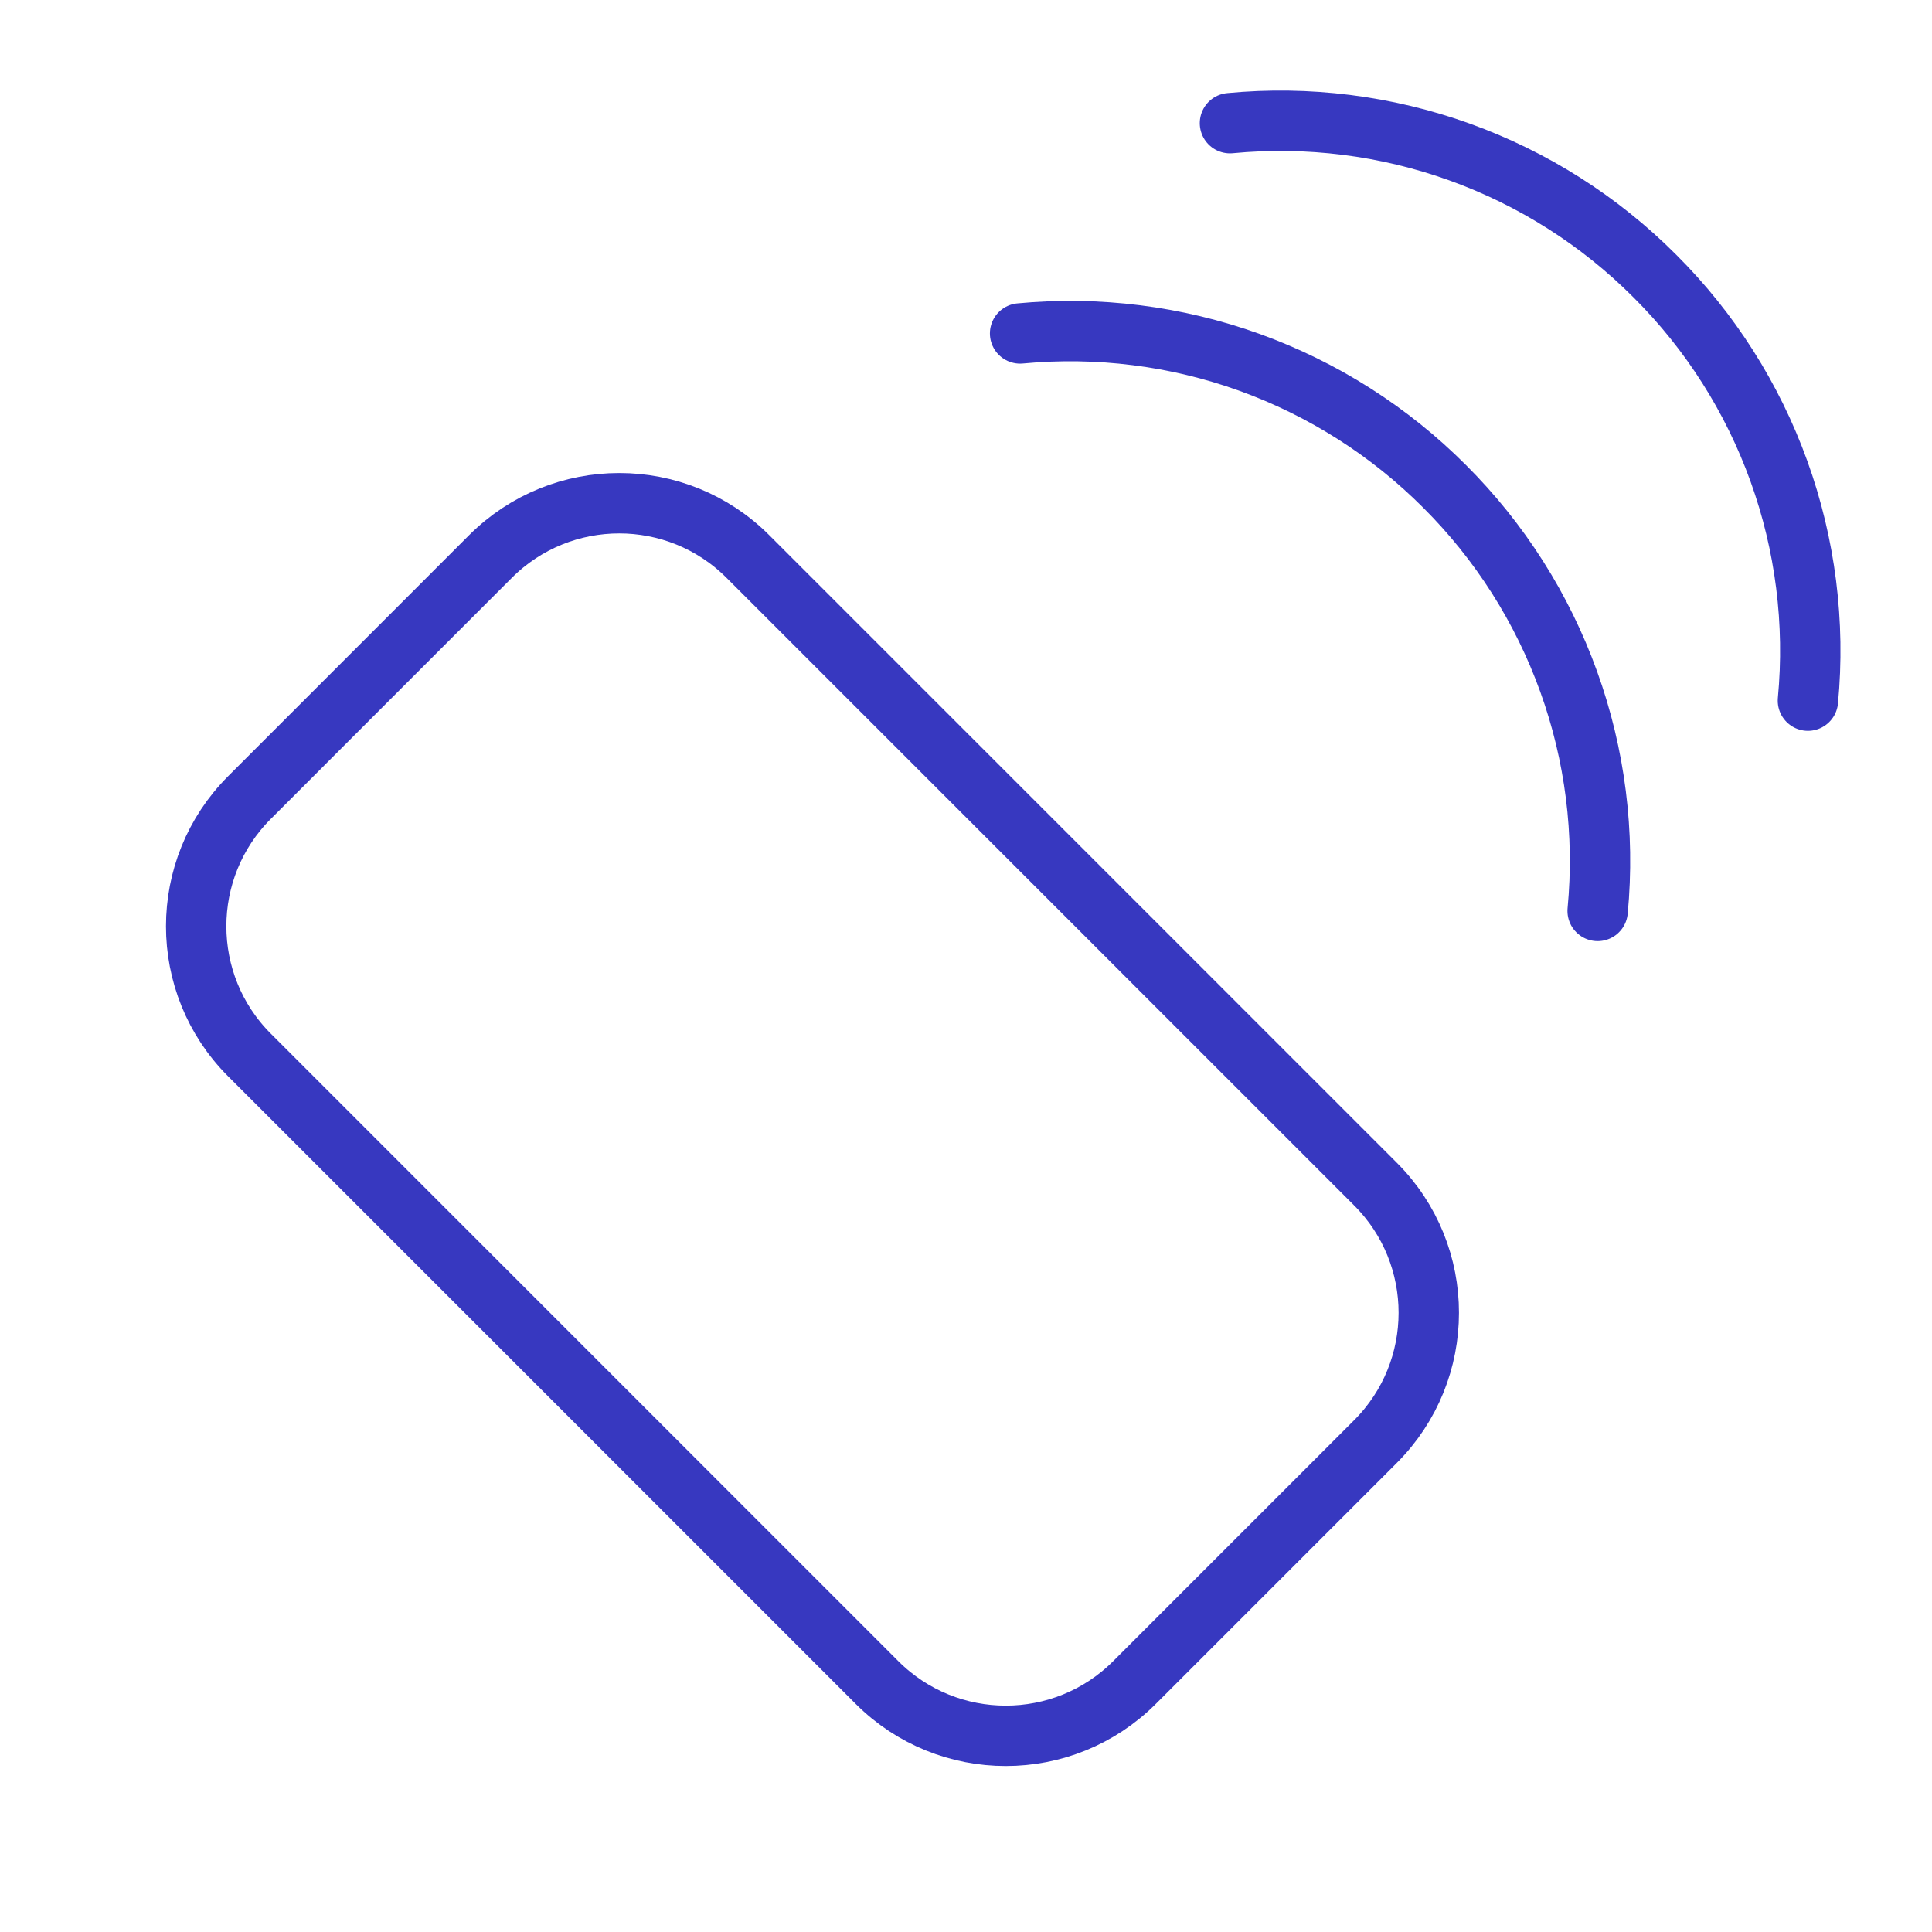 <svg width="32" height="32" viewBox="0 0 32 32" fill="none" xmlns="http://www.w3.org/2000/svg">
<path d="M8.123 9.218L4.132 13.21C2.955 14.387 2.955 16.297 4.132 17.474L14.526 27.868C15.704 29.045 17.613 29.045 18.791 27.868L22.782 23.877C23.959 22.699 23.96 20.789 22.782 19.612L12.388 9.218C11.211 8.04 9.301 8.041 8.123 9.218Z" stroke="#3738C0" stroke-linecap="round" stroke-linejoin="round"/>
<path d="M26.462 15.088C26.584 13.802 26.421 12.505 25.982 11.289C25.544 10.073 24.843 8.969 23.928 8.057C23.015 7.142 21.912 6.441 20.696 6.002C19.48 5.564 18.183 5.401 16.896 5.523" stroke="#3738C0" stroke-linecap="round" stroke-linejoin="round"/>
<path d="M29.945 11.605C30.067 10.319 29.903 9.021 29.465 7.806C29.027 6.59 28.326 5.486 27.411 4.574C26.498 3.658 25.393 2.956 24.176 2.518C22.959 2.08 21.66 1.917 20.372 2.04" stroke="#3738C0" stroke-linecap="round" stroke-linejoin="round"/>
</svg>
